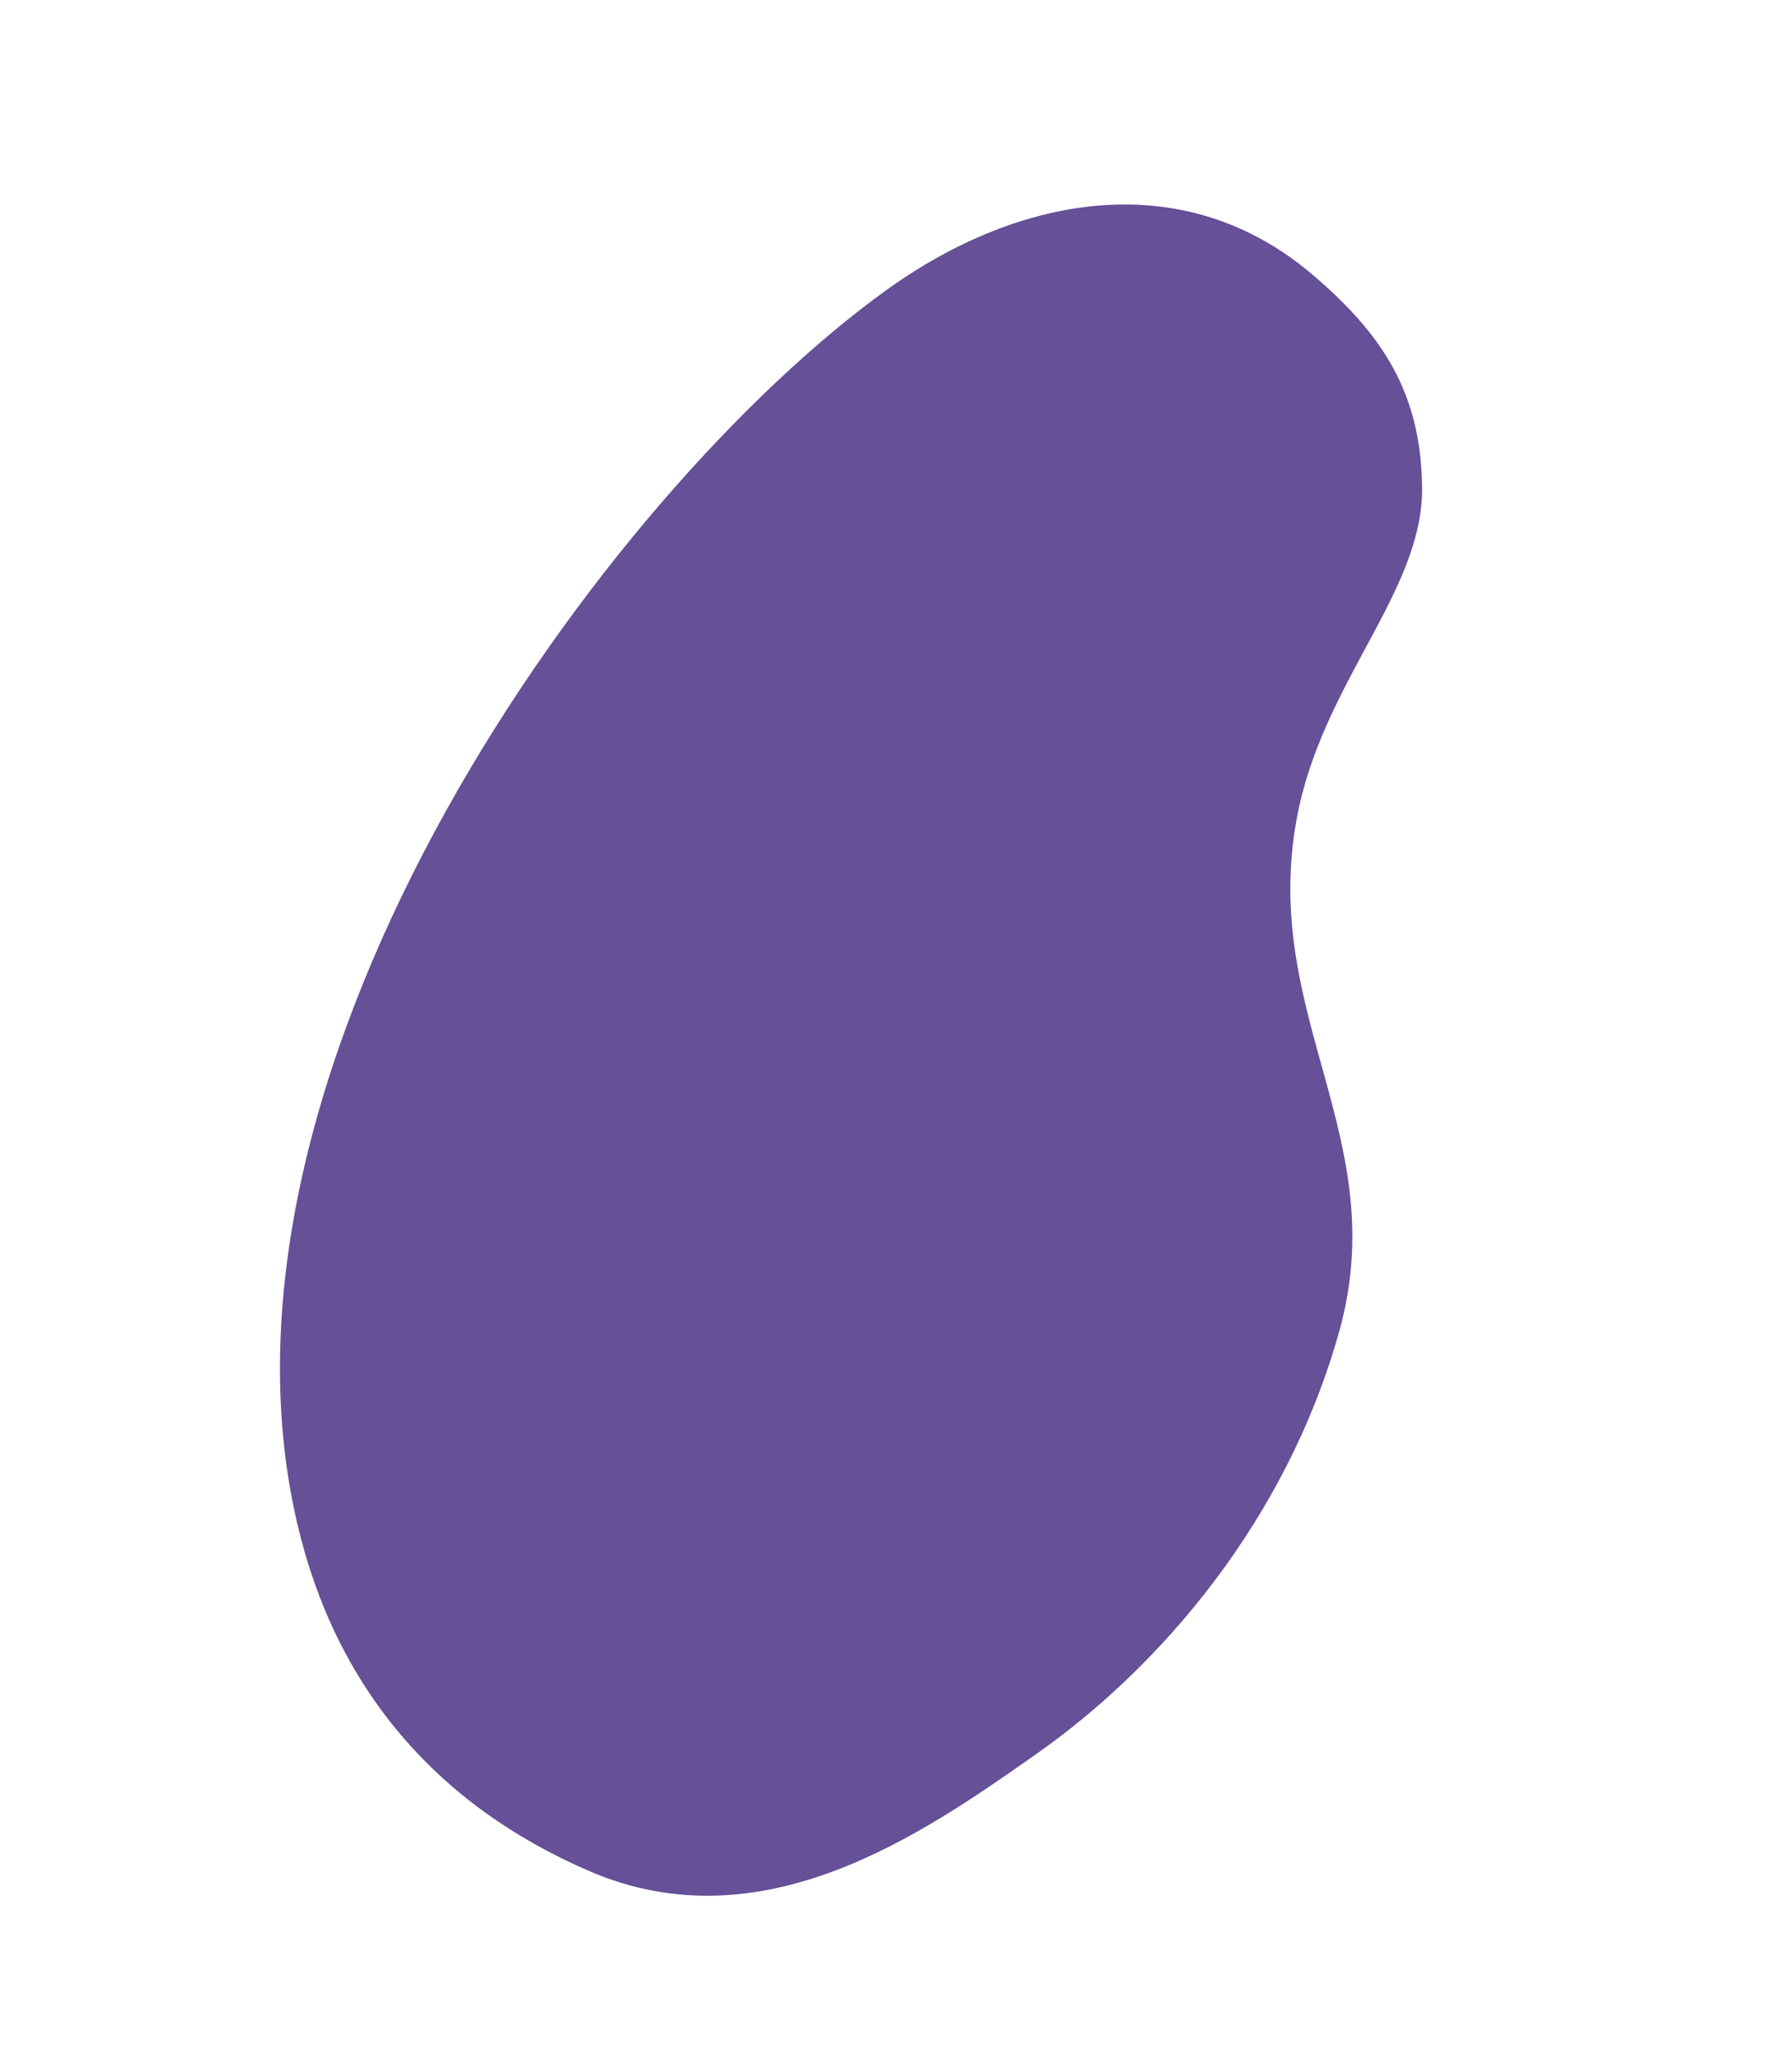 <svg width="114" height="131" viewBox="0 0 114 131" fill="none" xmlns="http://www.w3.org/2000/svg">
<g filter="url(#filter0_i_1806_5303)">
<path d="M56.395 16.668C64.967 10.498 75.388 8.812 83.459 15.66C88.007 19.519 90.399 23.266 90.468 29.22C90.545 35.859 84.064 41.66 82.484 50.336C80.201 62.874 88.624 70.6 85.202 82.875C81.857 94.871 73.863 104.214 65.877 109.809L65.738 109.907C58.714 114.828 48.531 121.963 37.535 117.24C27.697 113.014 21.322 105.492 18.9 95.075C12.125 65.93 38.446 29.588 56.395 16.668Z" fill="#665098"/>
</g>
<defs>
<filter id="filter0_i_1806_5303" x="0.166" y="0.256" width="116.606" height="131.904" filterUnits="userSpaceOnUse" color-interpolation-filters="sRGB">
<feFlood flood-opacity="0" result="BackgroundImageFix"/>
<feBlend mode="normal" in="SourceGraphic" in2="BackgroundImageFix" result="shape"/>
<feColorMatrix in="SourceAlpha" type="matrix" values="0 0 0 0 0 0 0 0 0 0 0 0 0 0 0 0 0 0 127 0" result="hardAlpha"/>
<feOffset dy="1.775"/>
<feGaussianBlur stdDeviation="0.887"/>
<feComposite in2="hardAlpha" operator="arithmetic" k2="-1" k3="1"/>
<feColorMatrix type="matrix" values="0 0 0 0 0 0 0 0 0 0 0 0 0 0 0 0 0 0 0.25 0"/>
<feBlend mode="normal" in2="shape" result="effect1_innerShadow_1806_5303"/>
</filter>
</defs>
</svg>

